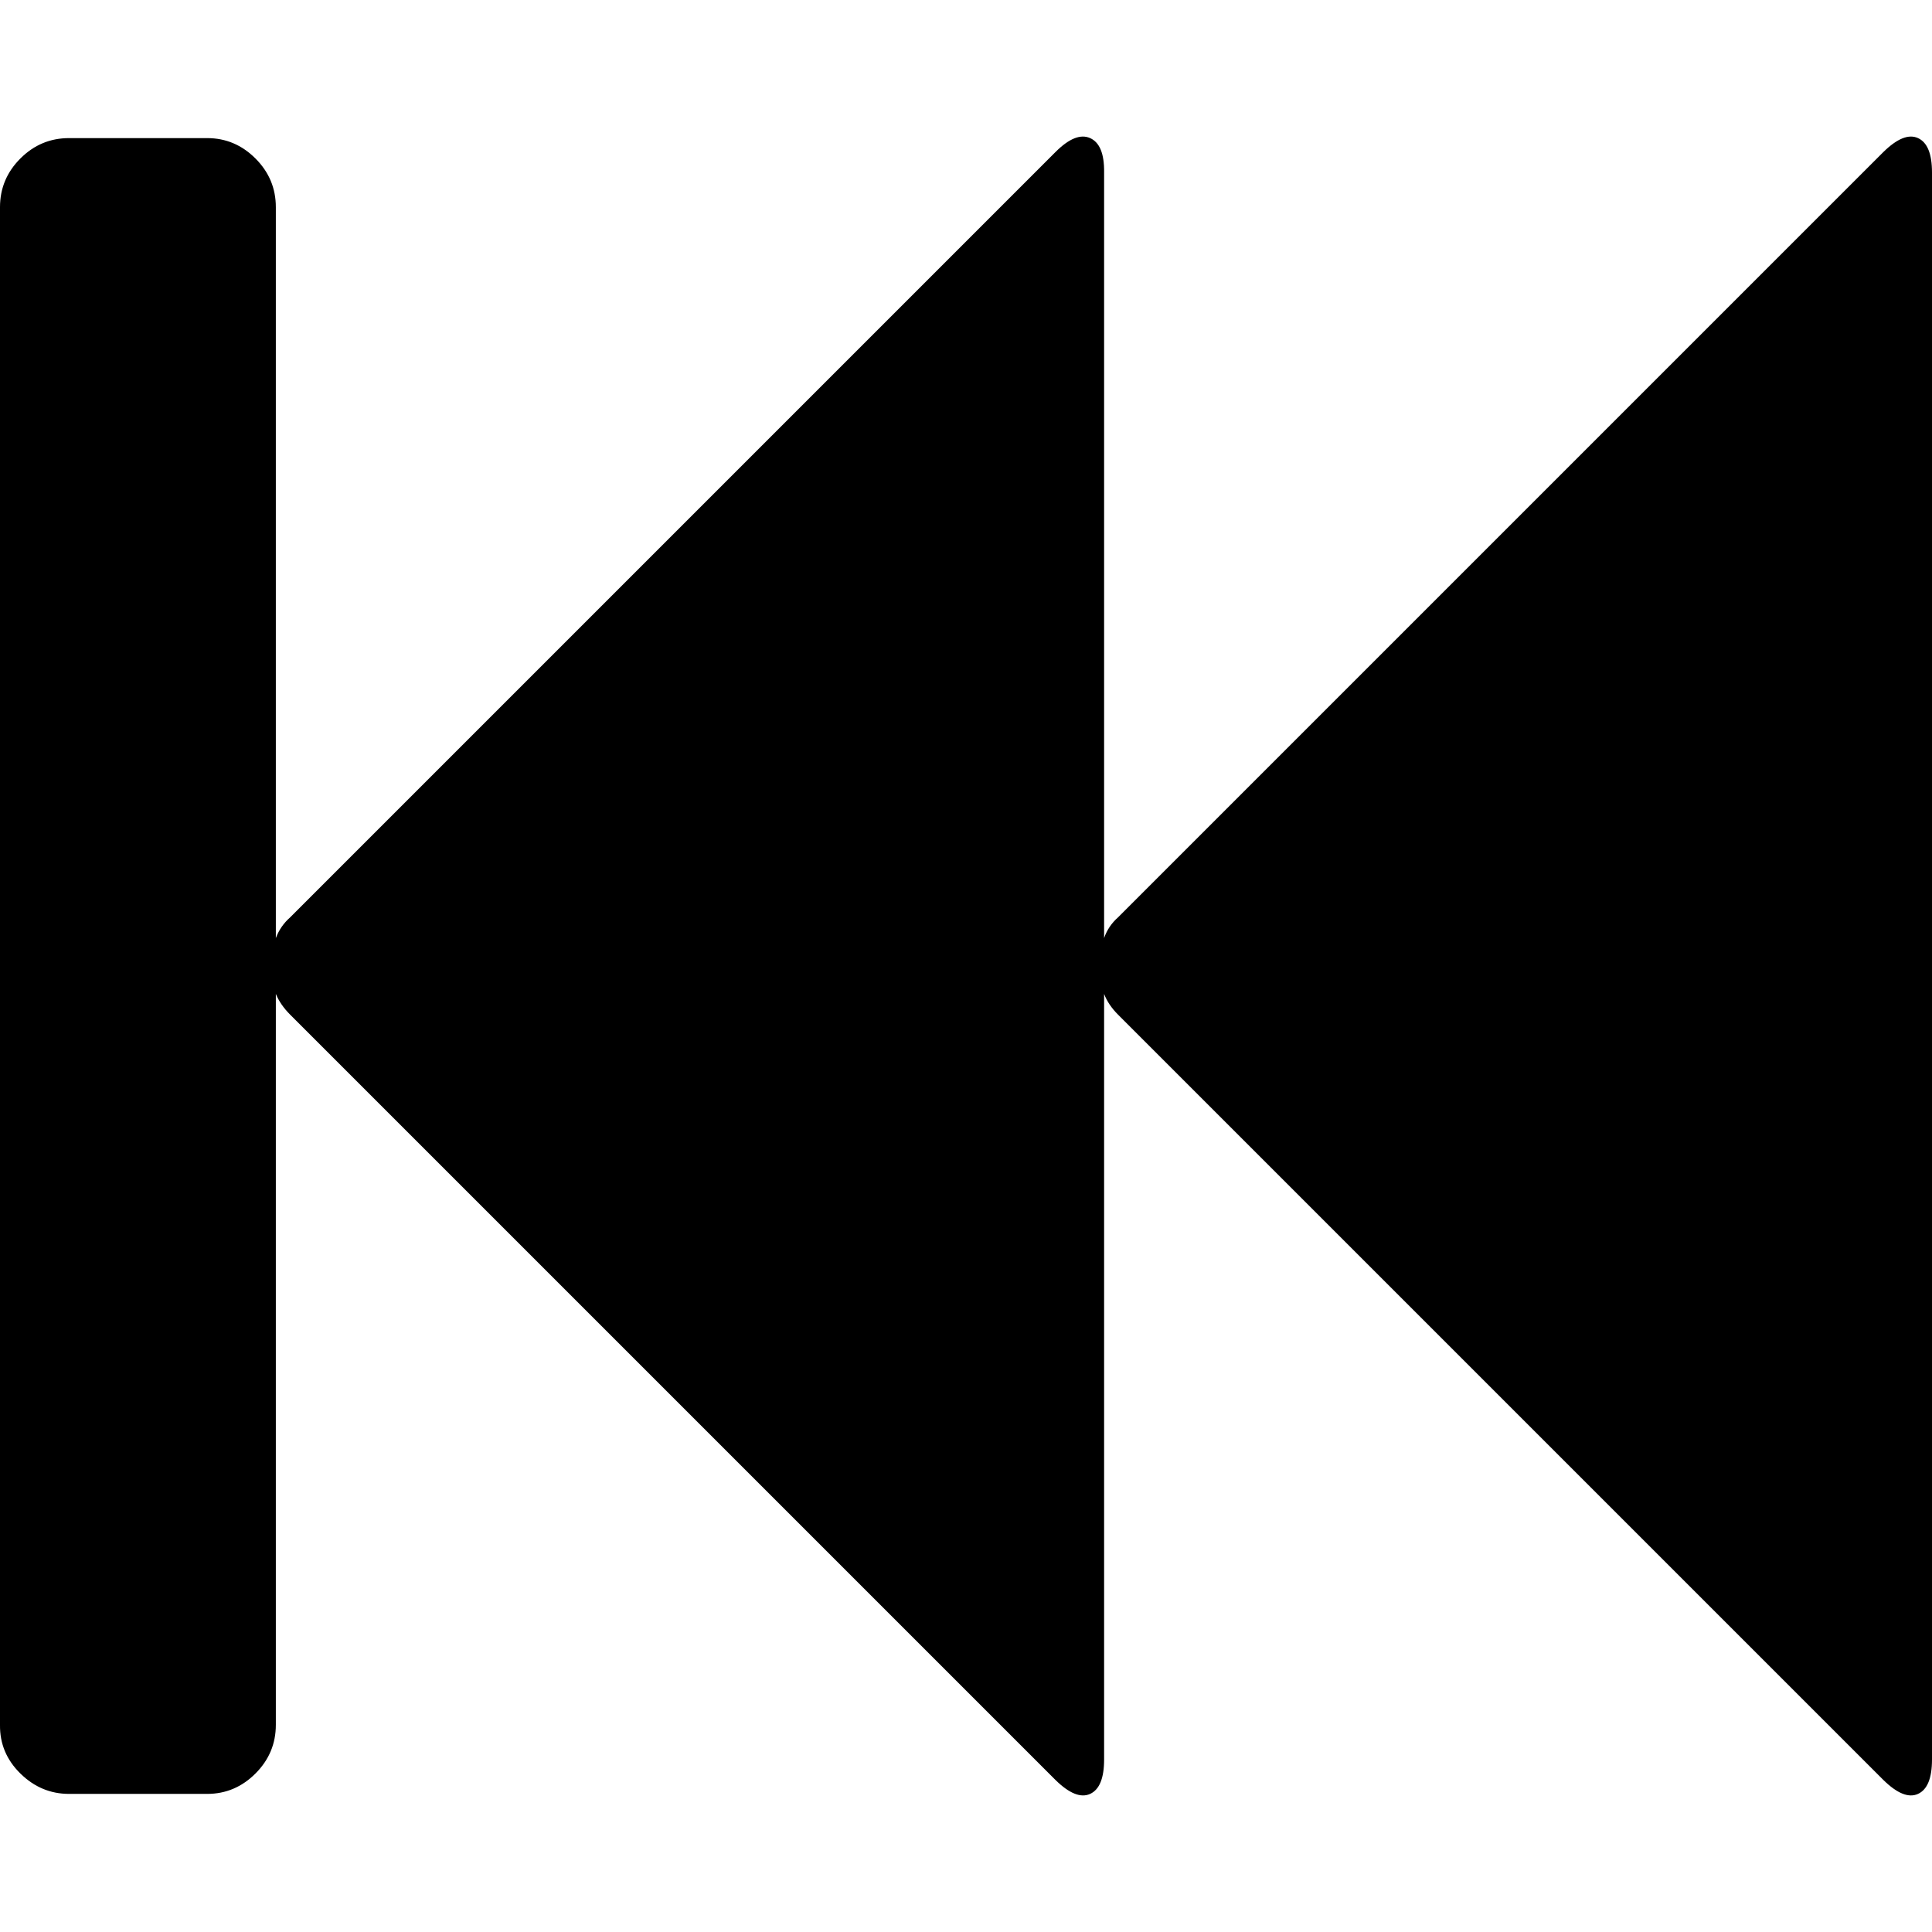 <svg height="512" width="512.0" xmlns="http://www.w3.org/2000/svg"><path d="m0 457.1v-402.2q0-7.5 5.4-12.9t12.9-5.4h36.6q7.4 0 12.8 5.4t5.4 12.9v193.7q1.2-3.2 3.8-5.5l202.8-202.8q5.4-5.4 9.2-3.7t3.7 9.1v202.9q1.1-3.2 3.7-5.5l202.8-202.8q5.5-5.4 9.2-3.7t3.7 9.1v420.6q0 7.4-3.7 9.1t-9.2-3.7l-202.8-202.8q-2.6-2.6-3.7-5.5v202.9q0 7.4-3.7 9.1t-9.2-3.7l-202.8-202.8q-2.6-2.6-3.8-5.5v193.7q0 7.5-5.4 12.9t-12.8 5.4h-36.6q-7.4 0-12.9-5.4t-5.4-12.9z" /></svg>